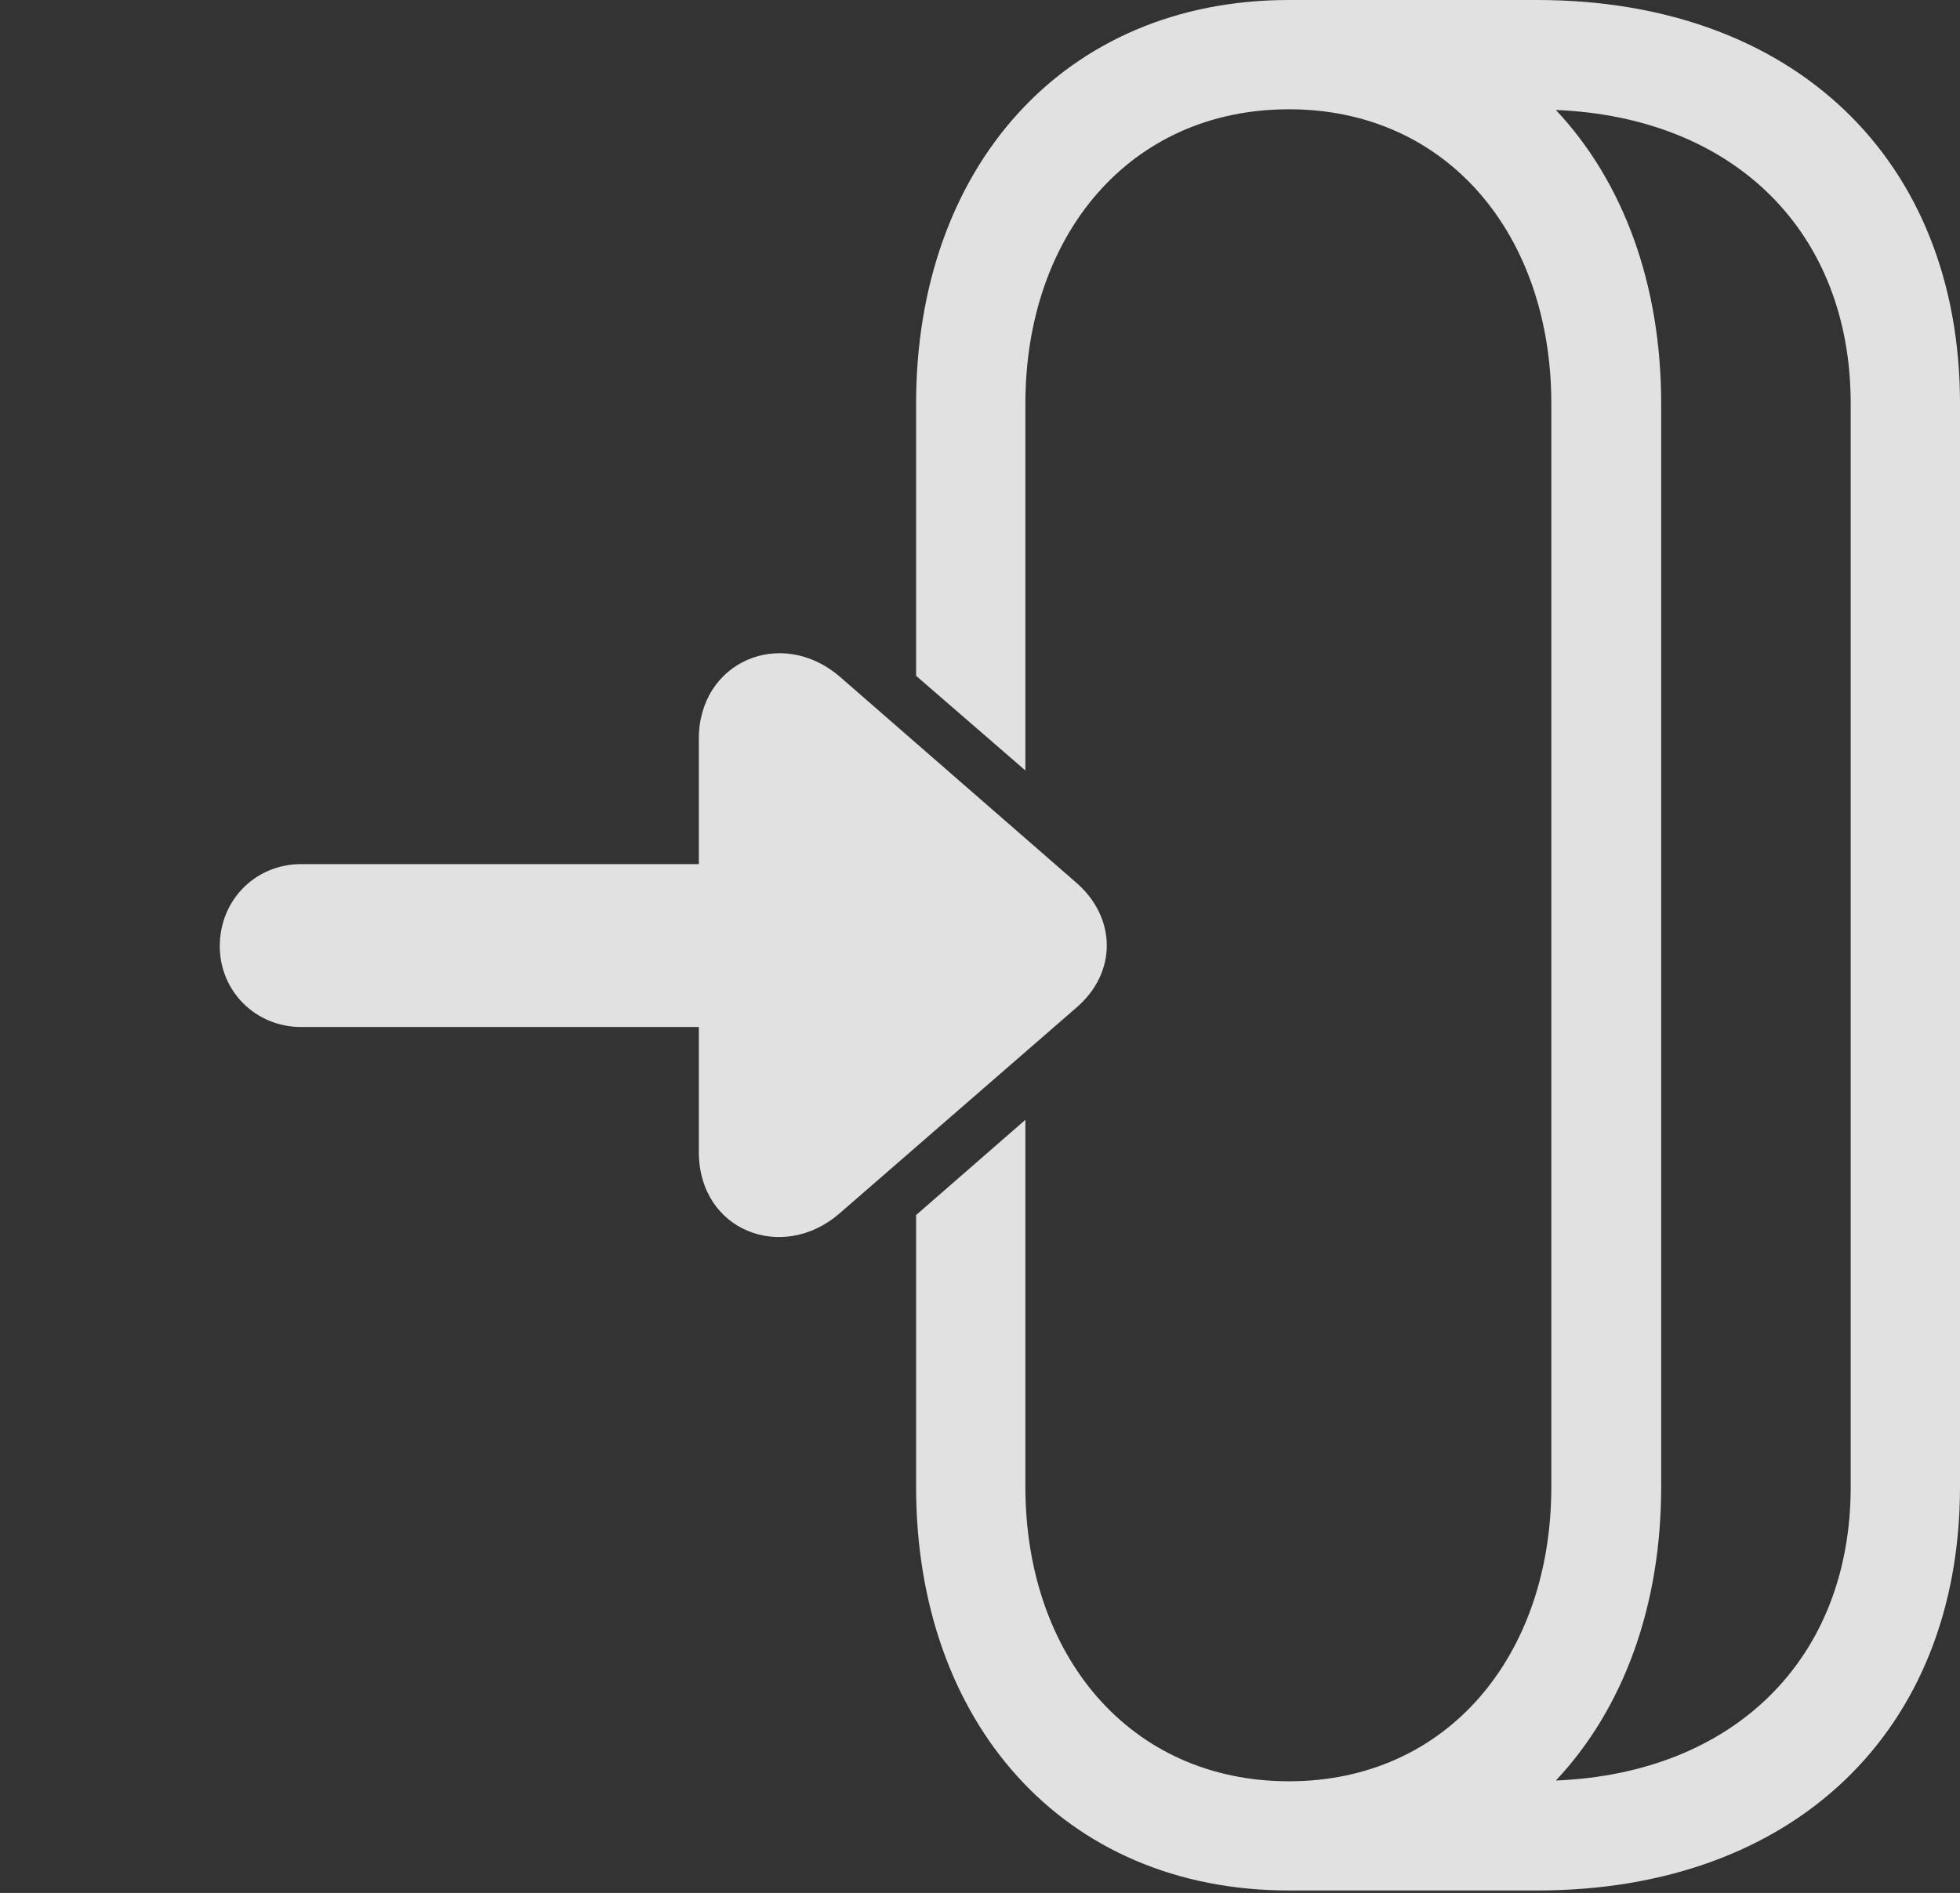 <?xml version="1.0" encoding="UTF-8"?>
<!--Generator: Apple Native CoreSVG 326-->
<!DOCTYPE svg
PUBLIC "-//W3C//DTD SVG 1.1//EN"
       "http://www.w3.org/Graphics/SVG/1.1/DTD/svg11.dtd">
<svg version="1.1" xmlns="http://www.w3.org/2000/svg" xmlns:xlink="http://www.w3.org/1999/xlink" viewBox="0 0 31.006 29.951">
 <rect x="0" y="0" width="31.006" height="29.951" fill="#333333" stroke="none"/>
 <g>
  <rect height="29.951" opacity="0" width="31.006" x="0" y="0"/>
  <path d="M31.006 6.387L31.006 23.525C31.006 27.393 28.369 29.912 24.316 29.912L20.391 29.912C16.816 29.912 14.492 27.246 14.492 23.525L14.492 19.225L16.221 17.718L16.221 23.525C16.221 26.191 17.871 28.184 20.391 28.184C22.9 28.184 24.541 26.191 24.541 23.525L24.541 6.387C24.541 3.721 22.9 1.729 20.391 1.729C17.871 1.729 16.221 3.721 16.221 6.387L16.221 12.191L14.492 10.693L14.492 6.387C14.492 2.666 16.816 0 20.391 2.82152e-08L24.316 0C28.369 0 31.006 2.52 31.006 6.387ZM26.279 6.387L26.279 23.525C26.279 25.419 25.677 27.04 24.613 28.172C27.436 28.058 29.277 26.243 29.277 23.525L29.277 6.387C29.277 3.669 27.436 1.855 24.613 1.74C25.677 2.872 26.279 4.493 26.279 6.387Z" fill="white" fill-opacity="0.85"/>
  <path d="M17.012 15.957C17.686 15.391 17.666 14.502 17.002 13.945L13.281 10.703C12.354 9.912 11.055 10.469 11.055 11.69L11.055 13.672L4.766 13.672C4.043 13.672 3.477 14.238 3.477 14.971C3.477 15.684 4.043 16.25 4.766 16.25L11.055 16.25L11.055 18.223C11.055 19.482 12.383 19.98 13.281 19.199Z" fill="white" fill-opacity="0.85"/>
 </g>
</svg>
